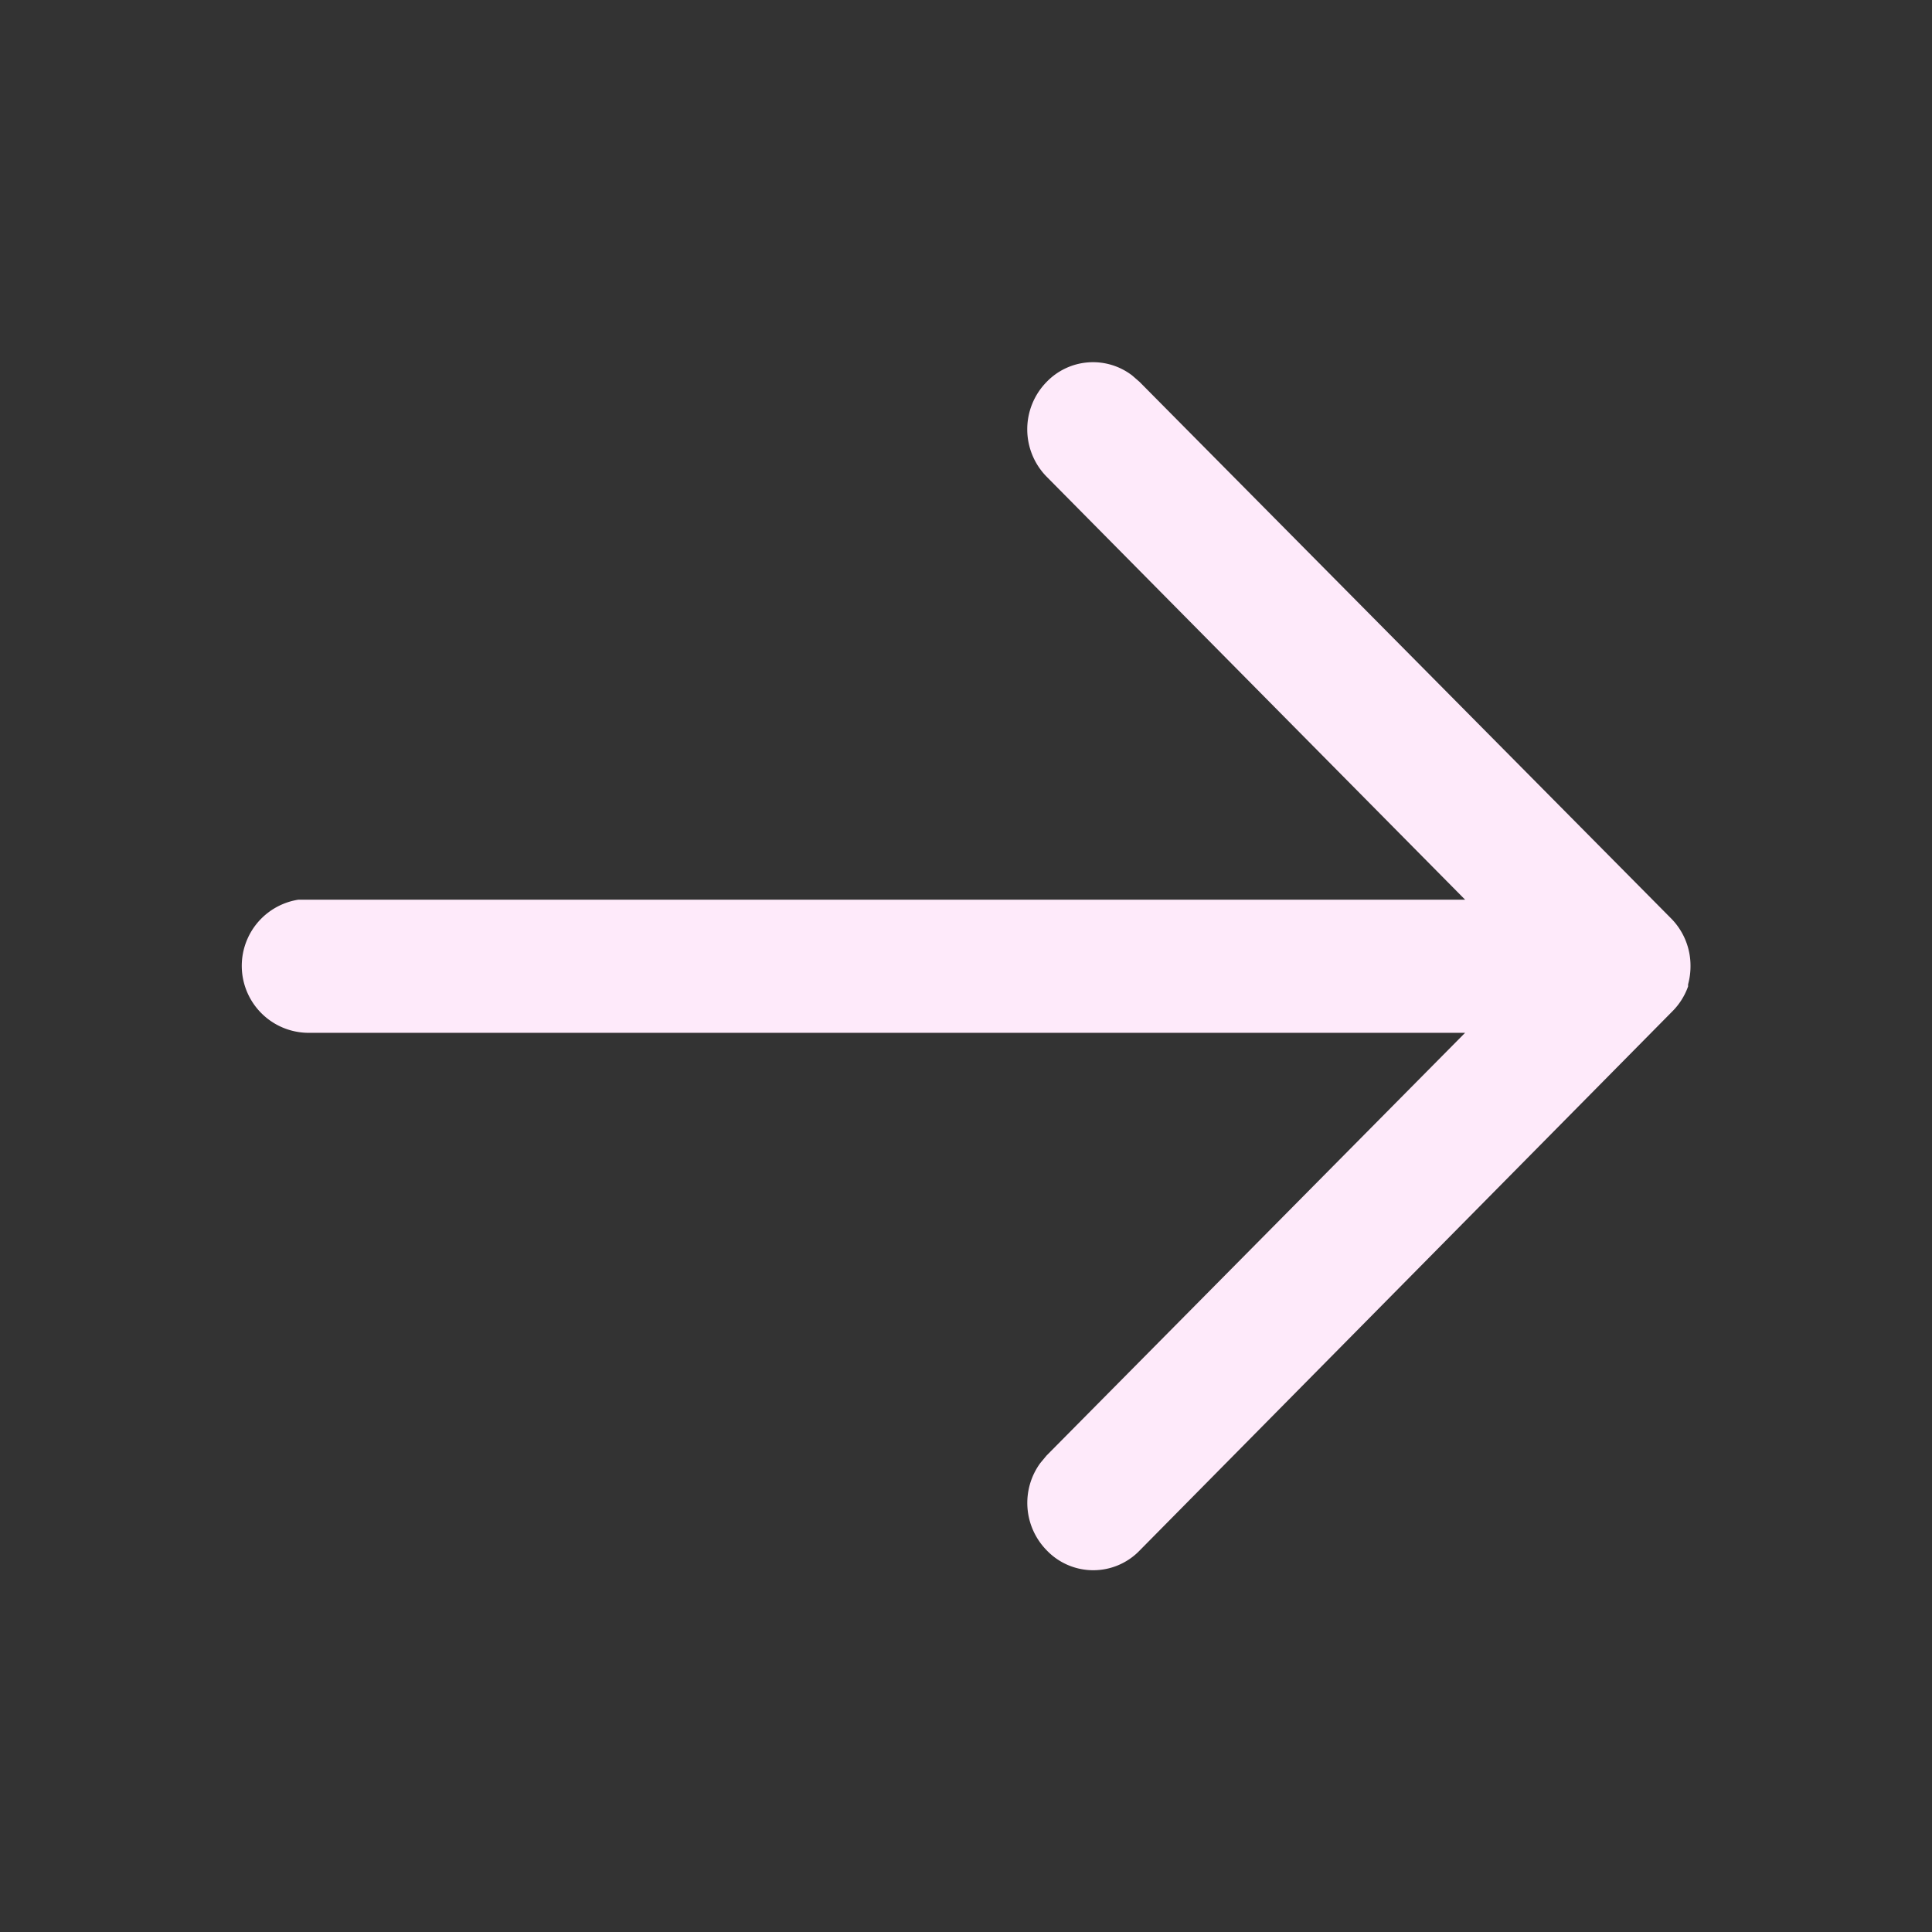 <svg xmlns="http://www.w3.org/2000/svg" width="12" height="12" viewBox="0 0 12 12"><rect x="0" y="0" width="12" height="12" fill="#333333" stroke="none"/><g transform="translate(1.5 9.75) rotate(-90)"><path d="M3.636,8.985h0l-.006,0,0,0h0l-.007,0h0a.416.416,0,0,1-.157-.1h0L.121,5.58A.4.4,0,0,1,.122,5a.42.42,0,0,1,.54-.039L.709,5,3.335,7.6V.409A.416.416,0,0,1,4.162.354l0,.055V7.6L6.79,5a.42.42,0,0,1,.587,0,.4.4,0,0,1,.041.532l-.04.046L4.045,8.88A.417.417,0,0,1,3.75,9,.422.422,0,0,1,3.636,8.985Z" fill="#feeafa"/></g></svg>